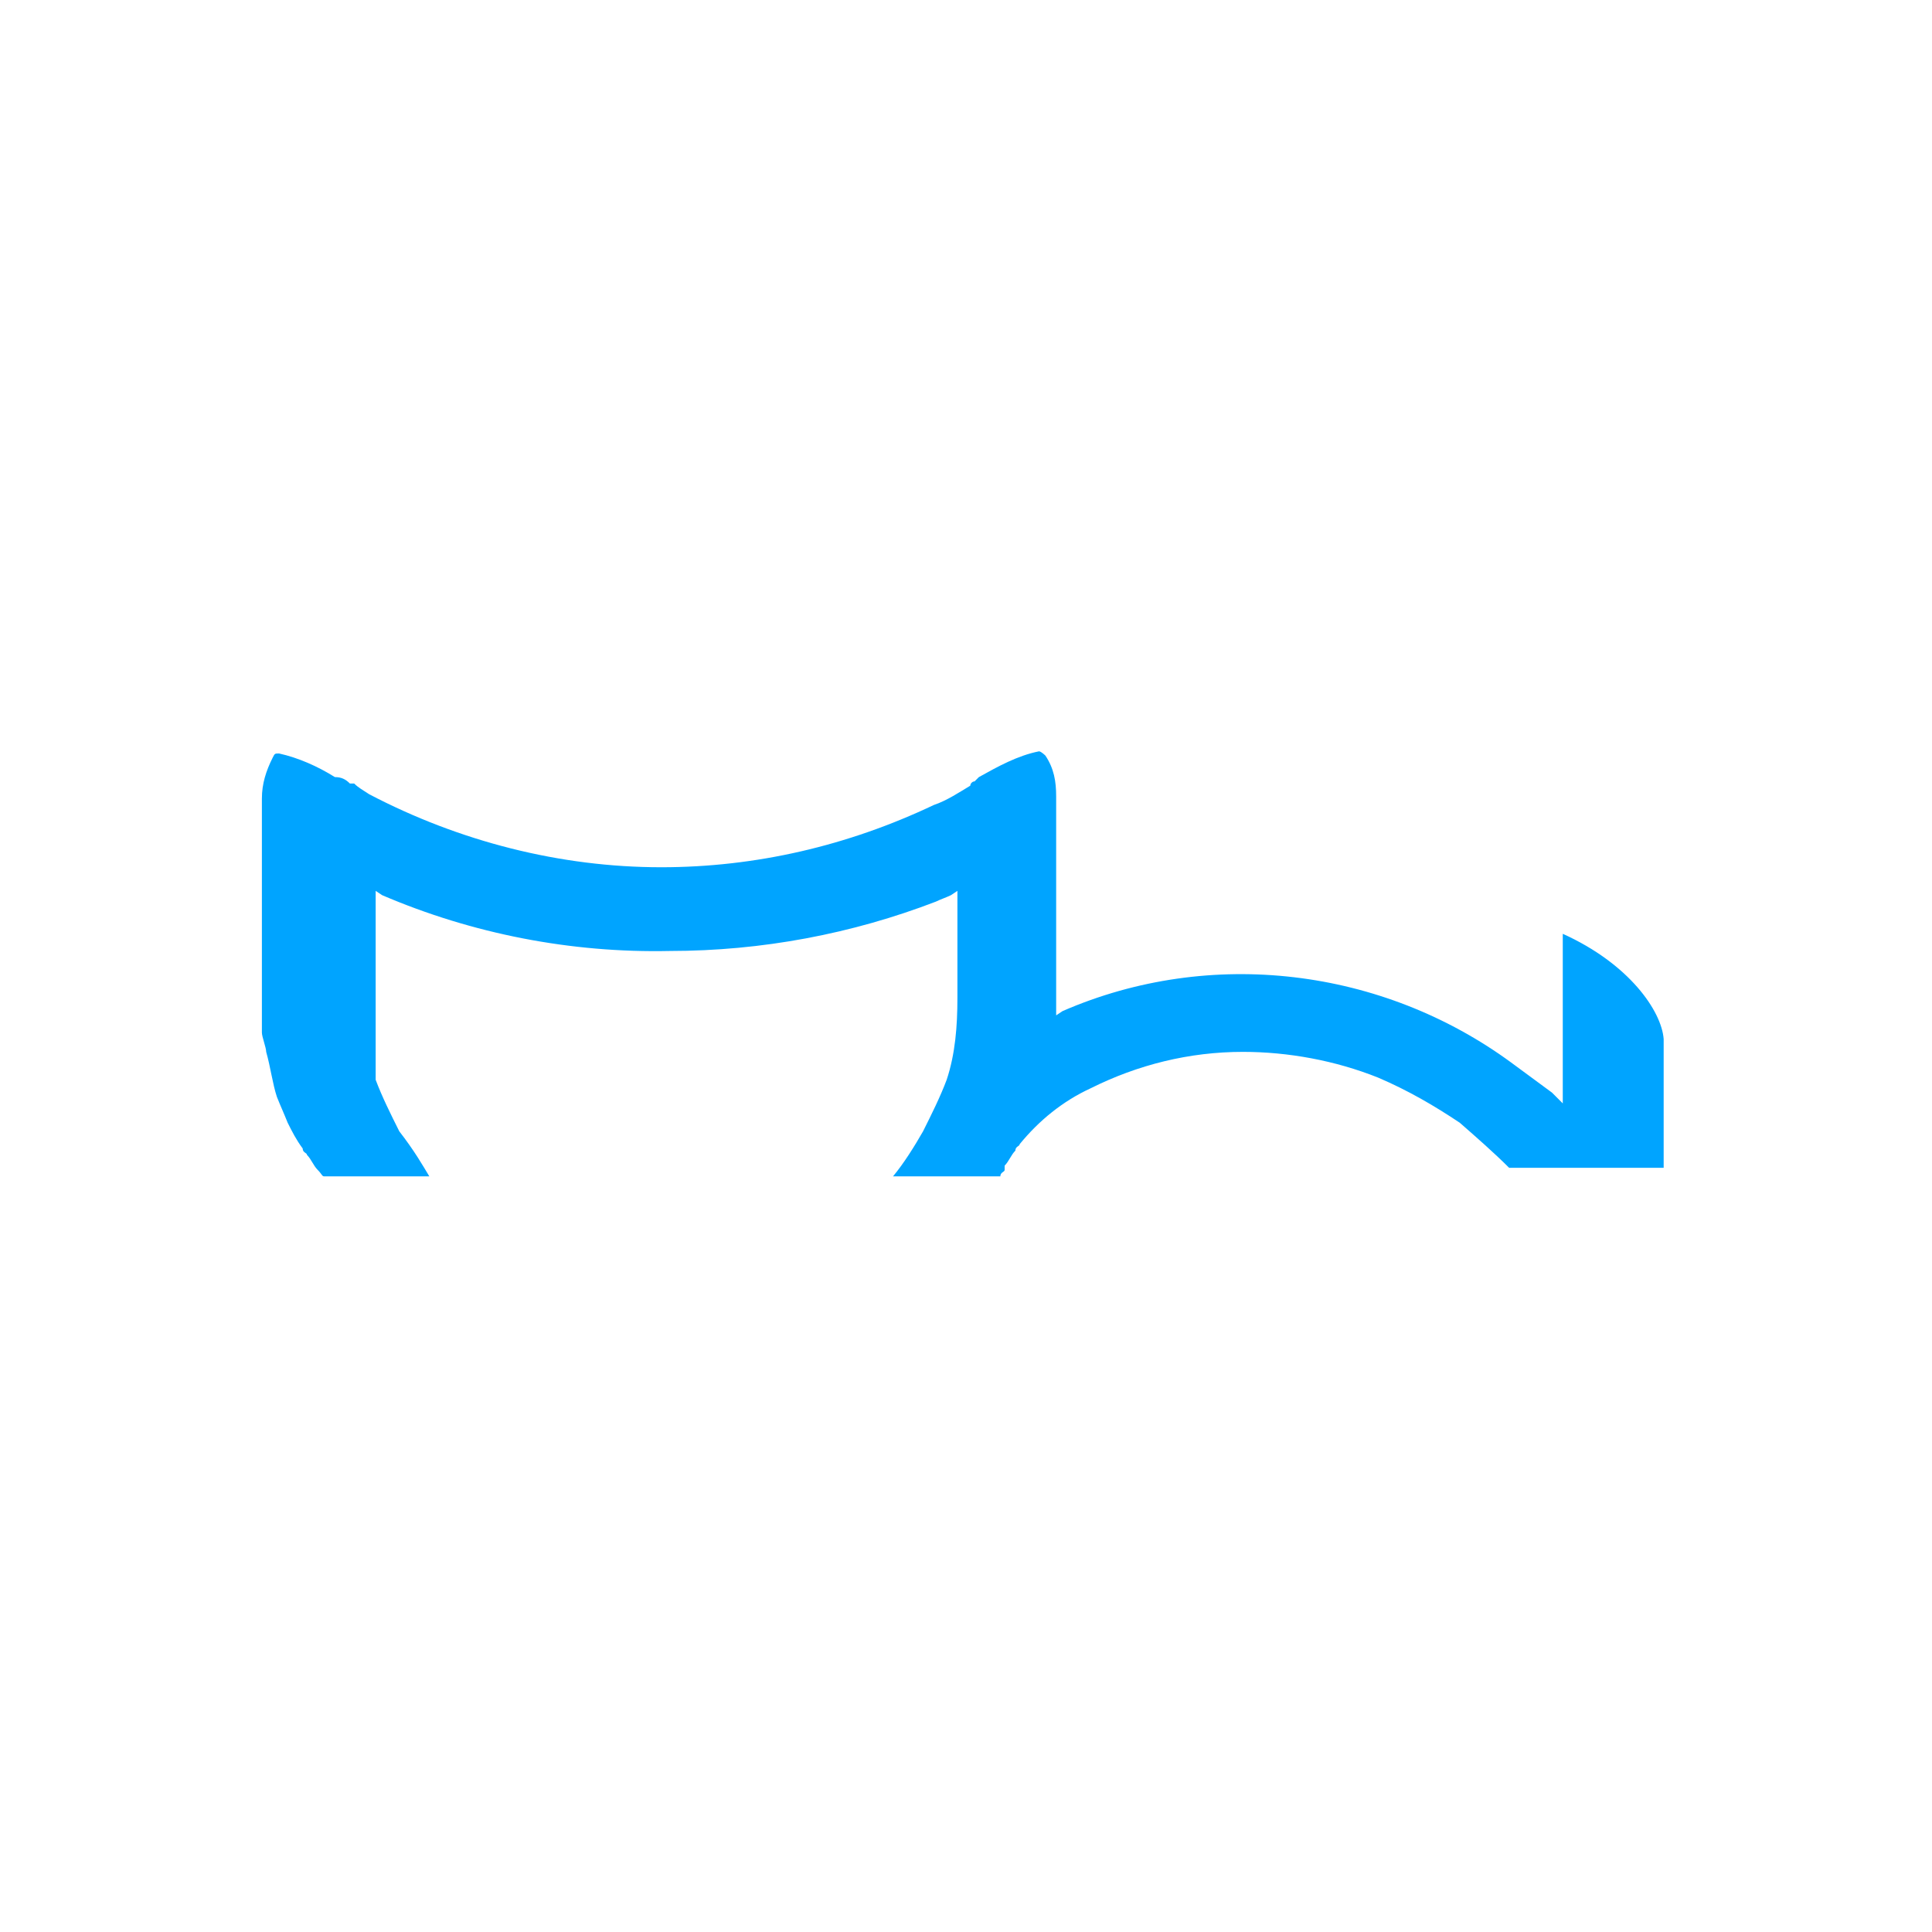 <?xml version="1.0" standalone="no"?><!DOCTYPE svg PUBLIC "-//W3C//DTD SVG 1.1//EN" "http://www.w3.org/Graphics/SVG/1.1/DTD/svg11.dtd"><svg t="1557837233054" class="icon" style="" viewBox="0 0 1024 1024" version="1.1" xmlns="http://www.w3.org/2000/svg" p-id="2508" xmlns:xlink="http://www.w3.org/1999/xlink" width="200" height="200"><defs><style type="text/css"></style></defs><path d="M512 512m-507.449 0a507.449 507.449 0 1 0 1014.898 0 507.449 507.449 0 1 0-1014.898 0Z" fill="" p-id="2509"></path><path d="M828.302 494.933v89.884l-5.689-5.689-21.618-15.929c-68.267-50.062-159.289-61.44-237.796-27.307l-3.413 2.276V422.116c0-7.964-1.138-14.791-5.689-21.618 0 0-2.276-2.276-3.413-2.276-11.378 2.276-21.618 7.964-31.858 13.653l-2.276 2.276c-1.138 0-2.276 1.138-2.276 2.276-5.689 3.413-12.516 7.964-19.342 10.24-45.511 21.618-94.436 32.996-144.498 32.996-53.476 0-106.951-13.653-154.738-38.684-3.413-2.276-5.689-3.413-7.964-5.689h-2.276c-2.276-2.276-4.551-3.413-7.964-3.413-9.102-5.689-19.342-10.24-29.582-12.516-2.276 0-2.276 0-3.413 2.276-3.413 6.827-5.689 13.653-5.689 21.618v124.018c0 2.276 2.276 7.964 2.276 10.24 2.276 7.964 3.413 17.067 5.689 23.893 2.276 5.689 3.413 7.964 5.689 13.653 2.276 4.551 4.551 9.102 7.964 13.653 0 2.276 2.276 2.276 2.276 3.413 2.276 2.276 3.413 5.689 5.689 7.964s2.276 3.413 3.413 3.413H227.556c-3.413-5.689-7.964-13.653-15.929-23.893-4.551-9.102-9.102-18.204-12.516-27.307v-100.124l3.413 2.276c47.787 20.48 100.124 30.72 152.462 29.582 48.924 0 96.711-9.102 141.084-26.169 2.276-1.138 5.689-2.276 7.964-3.413l3.413-2.276v56.889c0 14.791-1.138 29.582-5.689 43.236-3.413 9.102-7.964 18.204-12.516 27.307-4.551 7.964-10.24 17.067-15.929 23.893h56.889c0-2.276 2.276-2.276 2.276-3.413v-2.276c2.276-2.276 3.413-5.689 5.689-7.964 0-2.276 2.276-2.276 2.276-3.413 10.24-12.516 22.756-22.756 37.547-29.582 25.031-12.516 52.338-19.342 80.782-19.342 23.893 0 48.924 4.551 71.68 13.653 15.929 6.827 29.582 14.791 43.236 23.893 9.102 7.964 18.204 15.929 26.169 23.893h81.92v-68.267c-1.138-14.791-18.204-39.822-53.476-55.751z" fill="#00A4FF" p-id="2510"></path></svg>